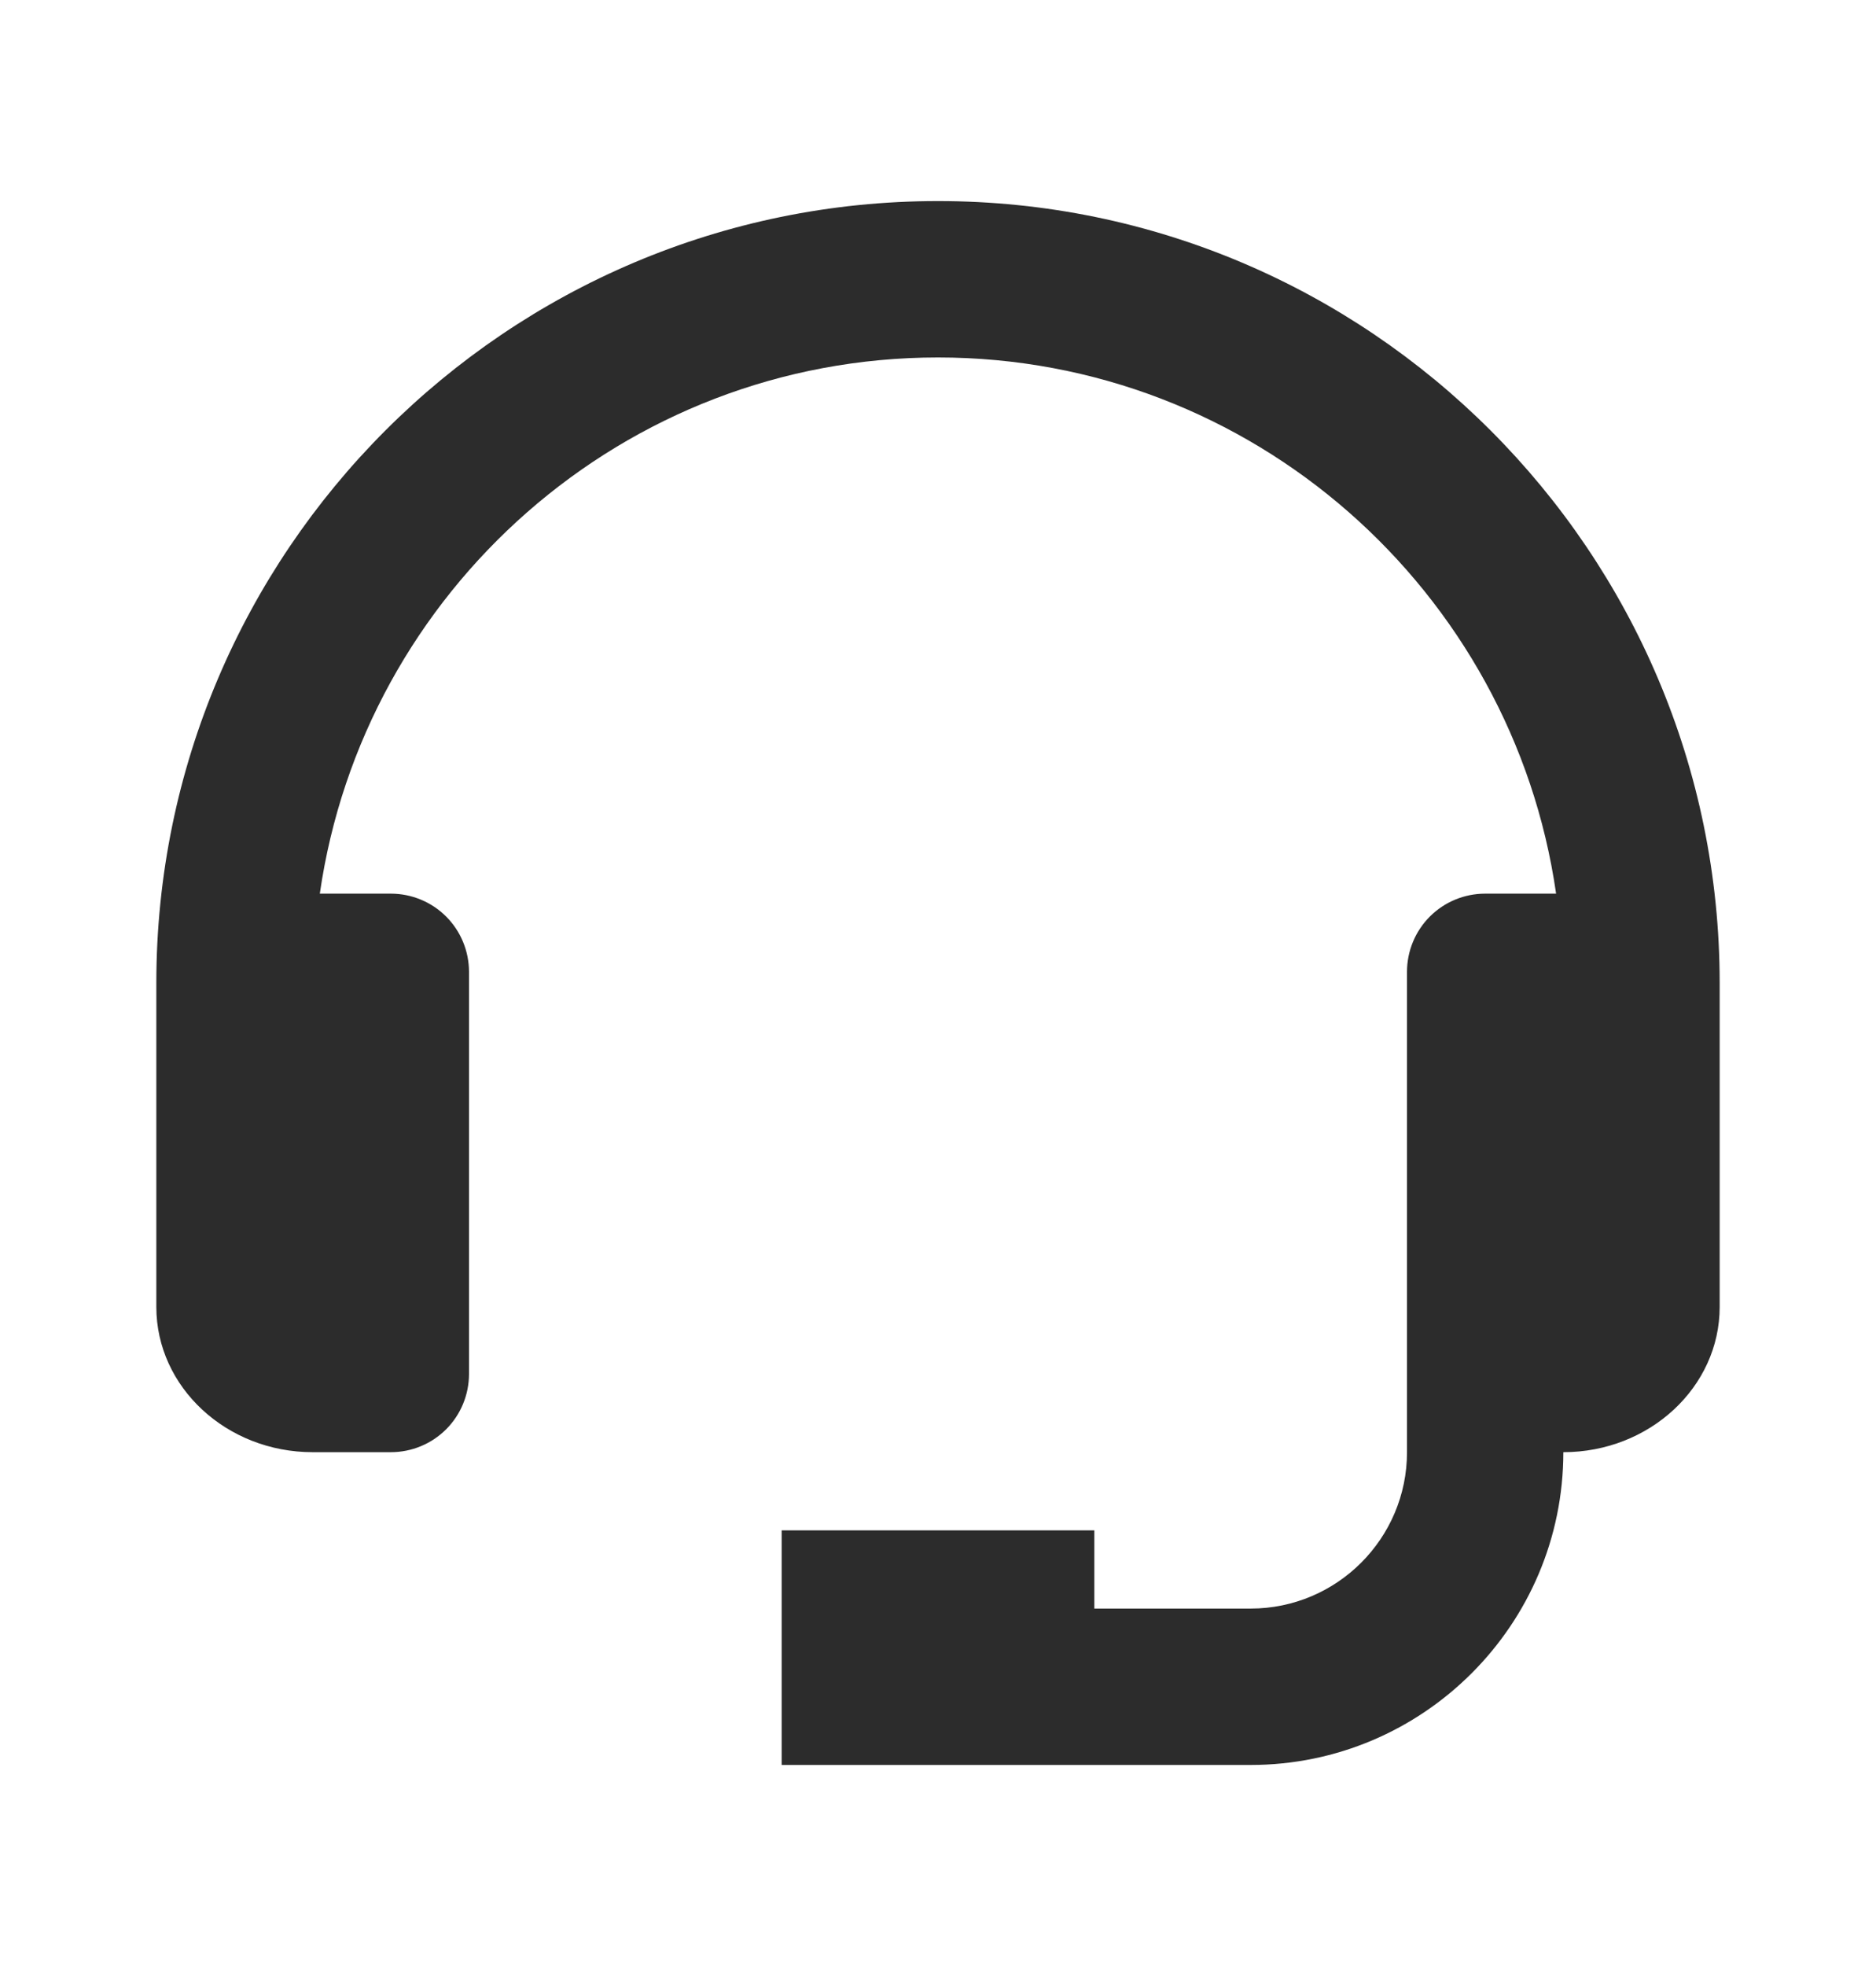 <svg width="21" height="22" viewBox="0 0 21 22" fill="none" xmlns="http://www.w3.org/2000/svg">
<path d="M10.5 2.25C5.675 2.25 1.75 6.175 1.75 11V14.625C1.75 15.521 2.535 16.25 3.5 16.25H4.375C4.607 16.25 4.83 16.158 4.994 15.994C5.158 15.83 5.25 15.607 5.25 15.375V10.875C5.25 10.643 5.158 10.42 4.994 10.256C4.83 10.092 4.607 10 4.375 10H3.58C4.067 6.614 6.981 4 10.5 4C14.019 4 16.933 6.614 17.419 10H16.625C16.393 10 16.17 10.092 16.006 10.256C15.842 10.42 15.75 10.643 15.75 10.875V16.25C15.75 17.215 14.965 18 14 18H12.25V17.125H8.75V19.75H14C15.93 19.75 17.5 18.18 17.5 16.25C18.465 16.25 19.25 15.521 19.25 14.625V11C19.25 6.175 15.325 2.25 10.5 2.25Z" fill="#2C2C2C"/>
</svg>
